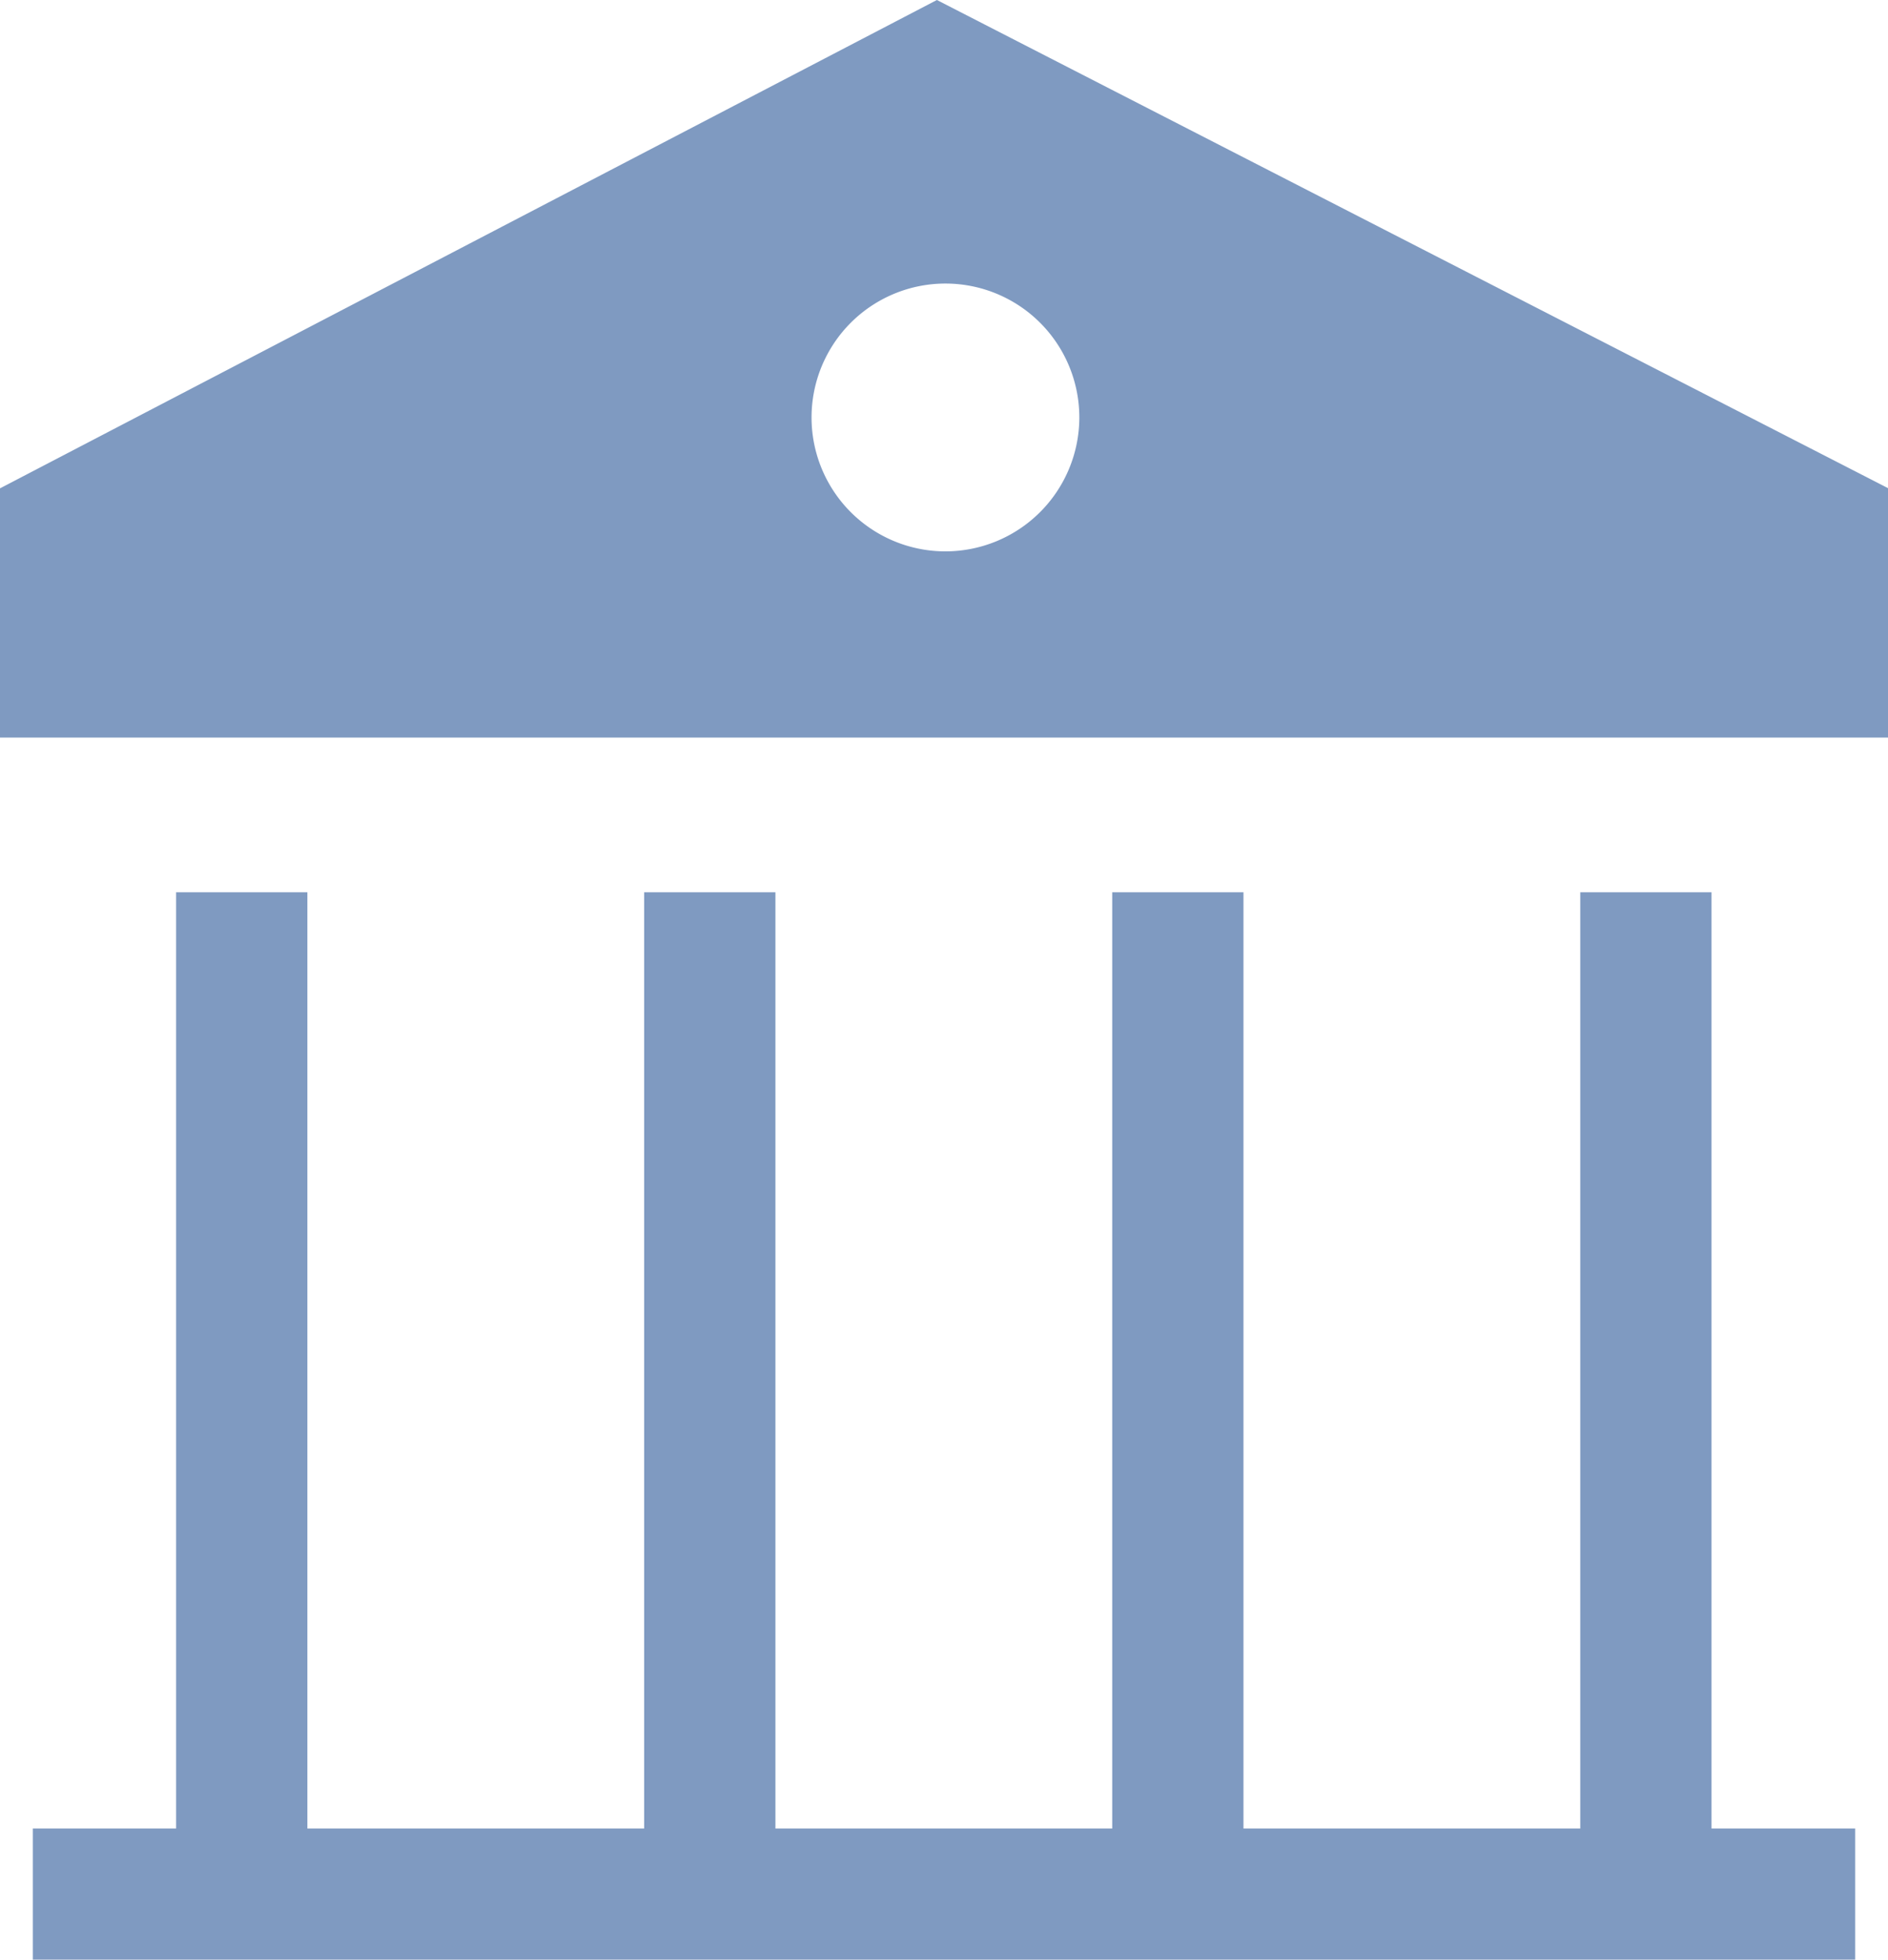 <svg xmlns="http://www.w3.org/2000/svg" width="61.664" height="64" viewBox="0 0 61.664 64">
  <g id="XMLID_8_" transform="translate(-80.5 -64.1)" opacity="0.6">
    <path id="XMLID_149_" d="M111.1,64.1,80.5,80.048v8.138h61.664V80.041Zm.279,18.006a4.373,4.373,0,1,1,4.373-4.373A4.377,4.377,0,0,1,111.375,82.106Z" transform="translate(0 0)" fill="#2a5798"/>
    <path id="XMLID_137_" d="M155.02,502.475v4.287H95.5v-4.287h4.68V471.9h4.287v30.575h11V471.9h4.287v30.575h11V471.9h4.287v30.575h11V471.9h4.287v30.575Z" transform="translate(-13.928 -378.661)" fill="#2a5798"/>
  </g>
</svg>
